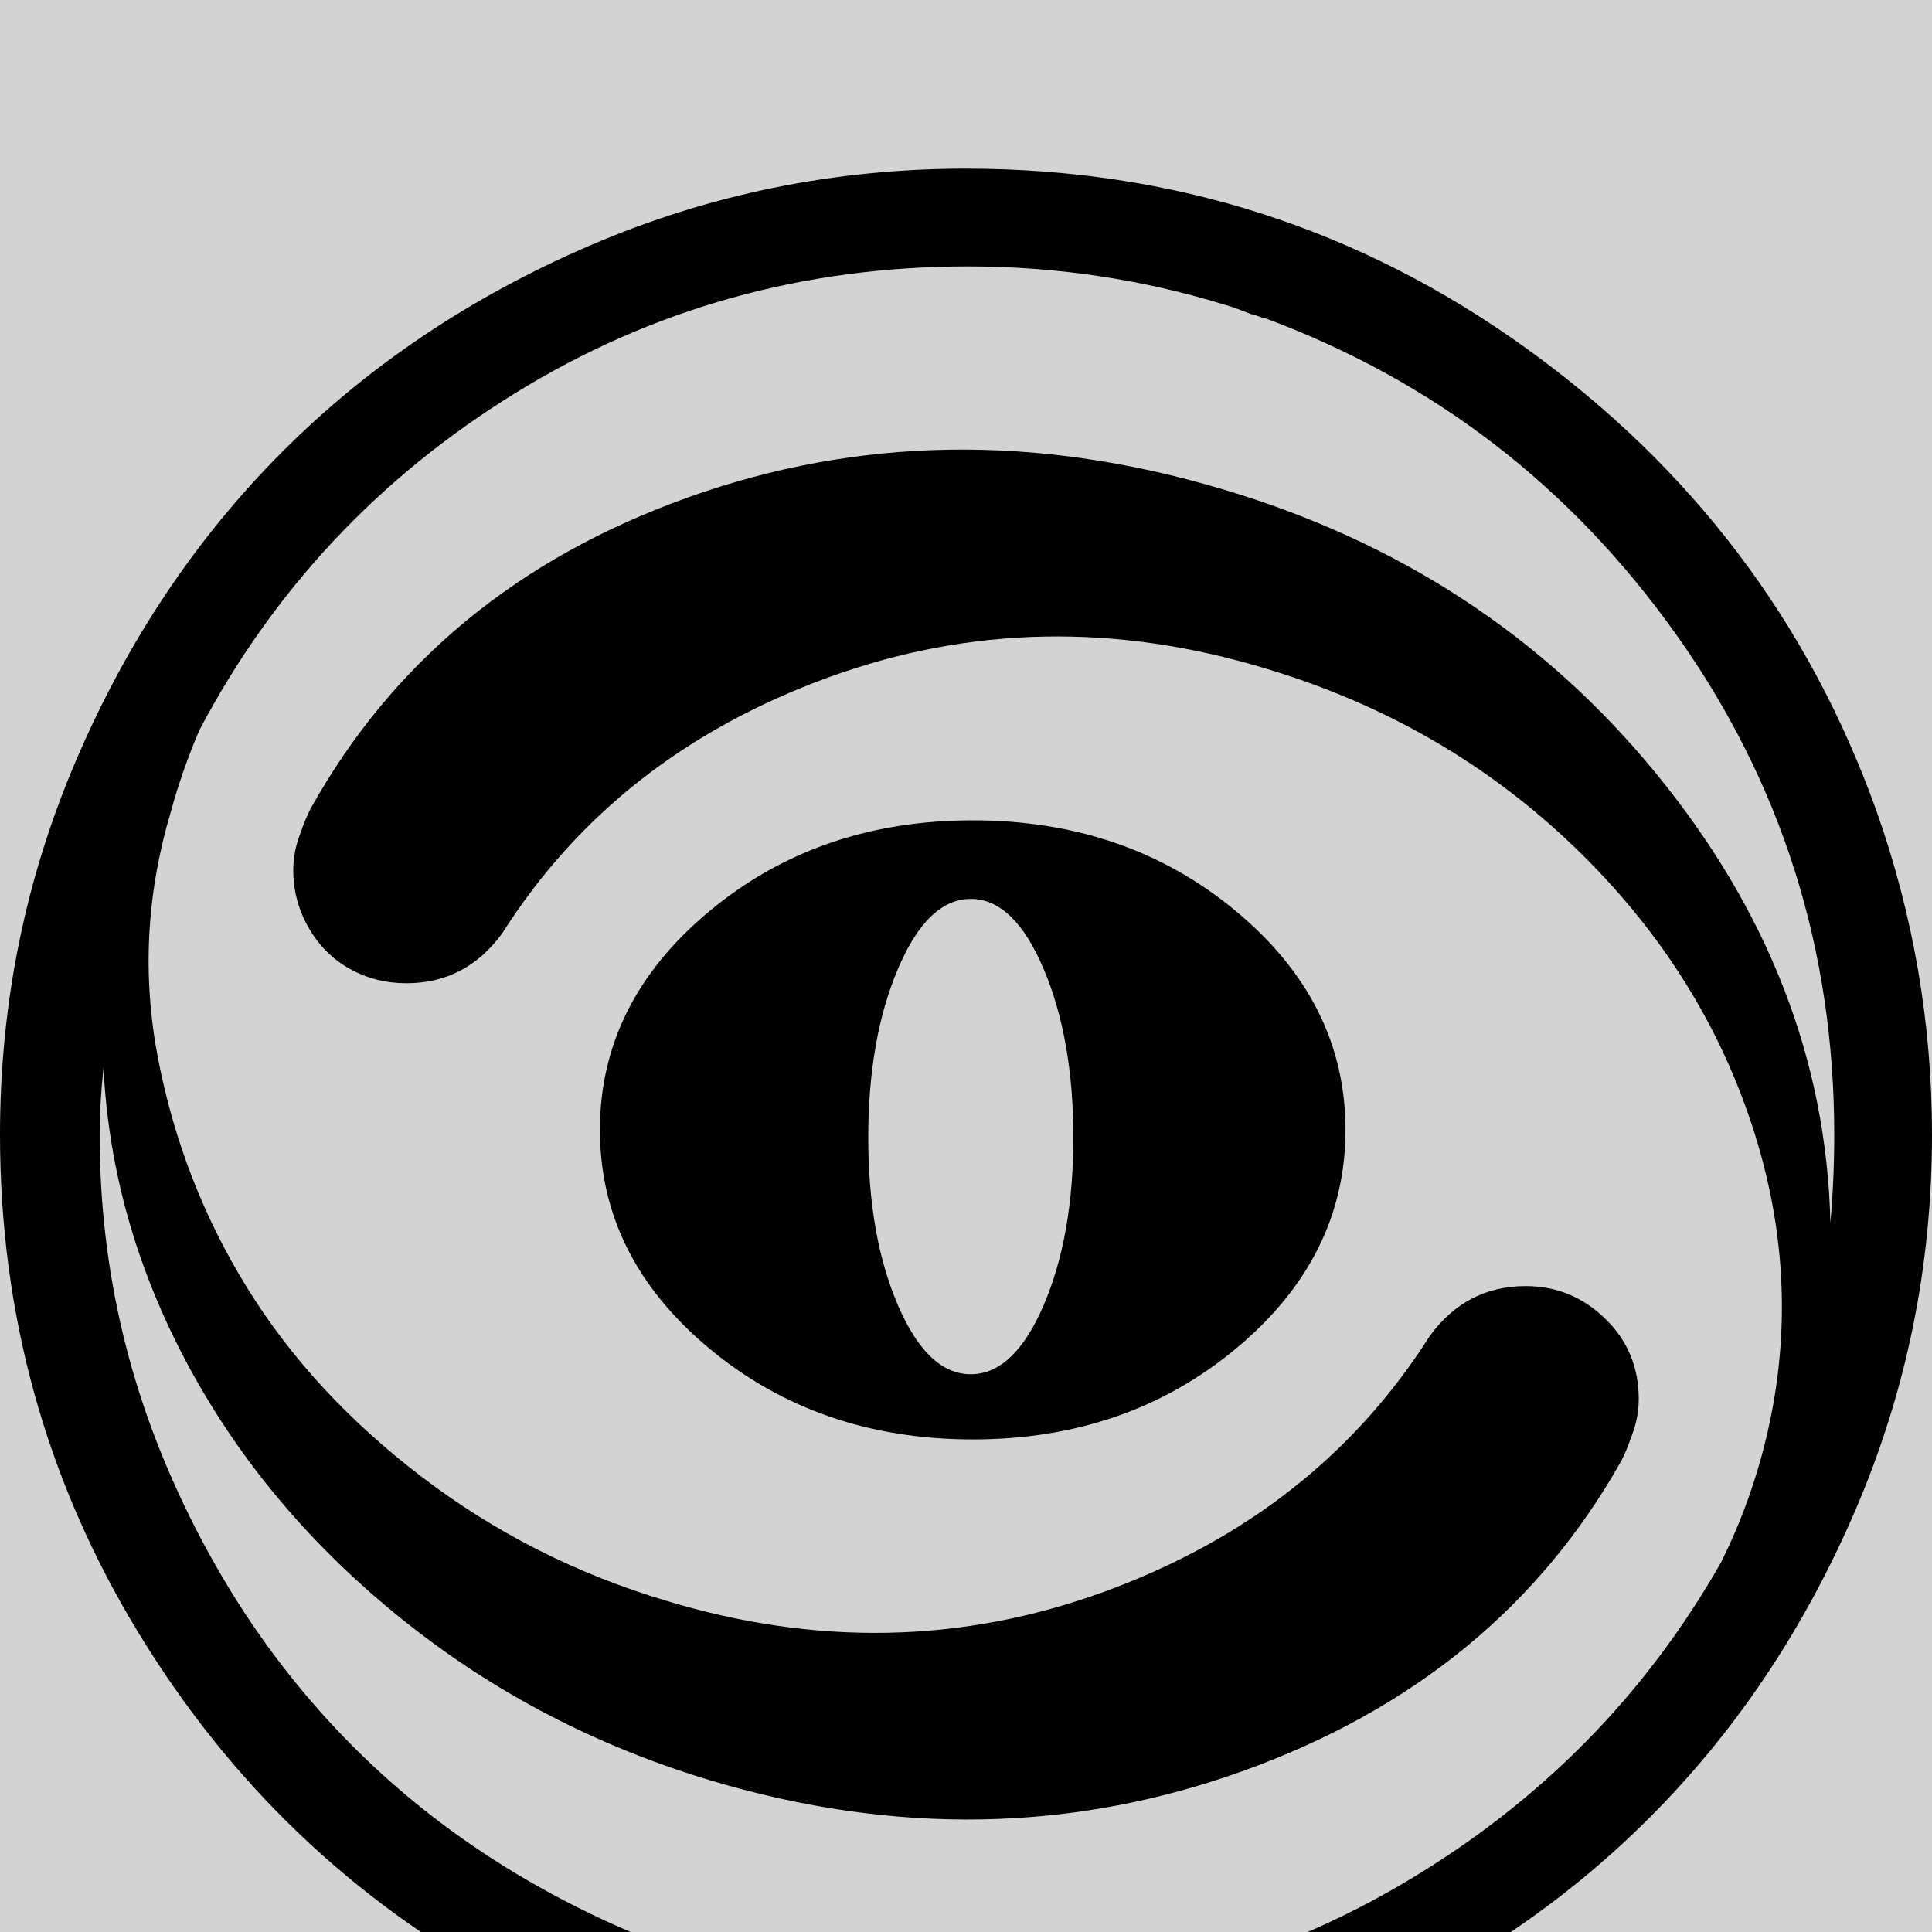 <svg xmlns="http://www.w3.org/2000/svg" viewBox="0.0 0 1008.0 1008.0">
<rect name="schelin" fill="lightgrey" width="100%" height="100%" />
<path transform="rotate(180 0 192) translate(0 -568.0) scale(-1 1)" d="M 453.0,358.5 Q 453.0,307.0 468.5,271.0 Q 484.0,235.0 506.5,235.0 Q 529.0,235.0 544.5,271.0 Q 560.0,307.0 560.0,358.5 Q 560.0,410.0 544.5,446.5 Q 529.0,483.0 506.5,483.0 Q 484.0,483.0 468.5,446.5 Q 453.0,410.0 453.0,358.5 M 313.0,362.5 Q 313.0,429.0 370.0,476.5 Q 427.0,524.0 507.5,524.0 Q 588.0,524.0 645.0,476.5 Q 702.0,429.0 702.0,362.5 Q 702.0,296.0 645.0,248.5 Q 588.0,201.0 507.5,201.0 Q 427.0,201.0 370.0,248.5 Q 313.0,296.0 313.0,362.5 M 504.0,864.0 Q 666.0,864.0 796.0,770.5 Q 926.0,677.0 979.0,529.0 Q 1008.0,447.0 1008.0,360.0 Q 1008.0,257.0 968.0,164.0 Q 928.0,71.0 860.5,3.5 Q 793.0,-64.0 700.0,-104.0 Q 607.0,-144.0 504.0,-144.0 Q 376.0,-144.0 264.0,-83.0 Q 144.0,-18.0 72.0,100.5 Q 0.0,219.0 0.0,360.0 Q 0.0,463.0 40.0,556.0 Q 80.0,649.0 147.5,716.5 Q 215.0,784.0 308.0,824.0 Q 401.0,864.0 504.0,864.0 M 653.0,788.0 Q 643.0,792.0 639.0,793.0 Q 574.0,813.0 505.0,813.0 Q 376.0,813.0 269.0,747.0 Q 162.0,681.0 104.0,571.0 Q 95.0,550.0 89.0,528.0 Q 70.0,464.0 82.5,399.5 Q 95.0,335.0 129.0,280.0 Q 163.0,225.0 220.0,181.5 Q 277.0,138.0 347.0,117.0 Q 465.0,81.0 576.0,121.5 Q 687.0,162.0 746.0,255.0 Q 765.0,281.0 796.0,281.0 Q 820.0,281.0 837.5,264.0 Q 855.0,247.0 855.0,222.0 Q 855.0,212.0 851.0,202.0 Q 849.0,196.0 846.0,190.0 Q 782.0,76.0 648.5,28.0 Q 515.0,-20.0 371.0,23.0 Q 281.0,50.0 210.0,107.0 Q 139.0,164.0 98.5,239.0 Q 58.0,314.0 54.0,395.0 Q 52.0,376.0 52.0,360.0 Q 52.0,268.0 88.0,184.5 Q 124.0,101.0 184.5,40.5 Q 245.0,-20.0 329.0,-56.0 Q 413.0,-92.0 505.0,-92.0 Q 629.0,-92.0 734.0,-29.5 Q 839.0,33.0 898.0,137.0 Q 911.0,163.0 919.0,192.0 Q 942.0,276.0 915.5,360.5 Q 889.0,445.0 821.5,510.0 Q 754.0,575.0 661.0,603.0 Q 543.0,639.0 432.0,598.5 Q 321.0,558.0 262.0,465.0 Q 243.0,439.0 212.0,439.0 Q 196.0,439.0 182.5,446.5 Q 169.0,454.0 161.0,468.0 Q 153.0,482.0 153.0,498.0 Q 153.0,508.0 157.0,518.0 Q 159.0,524.0 162.0,530.0 Q 226.0,645.0 359.0,692.5 Q 492.0,740.0 637.0,697.0 Q 776.0,656.0 864.0,548.5 Q 952.0,441.0 955.0,314.0 Q 957.0,337.0 957.0,360.0 Q 957.0,505.0 874.5,621.0 Q 792.0,737.0 660.0,786.0 Q 659.0,786.0 656.5,787.0 Q 654.0,788.0 653.0,788.0" />
</svg>
